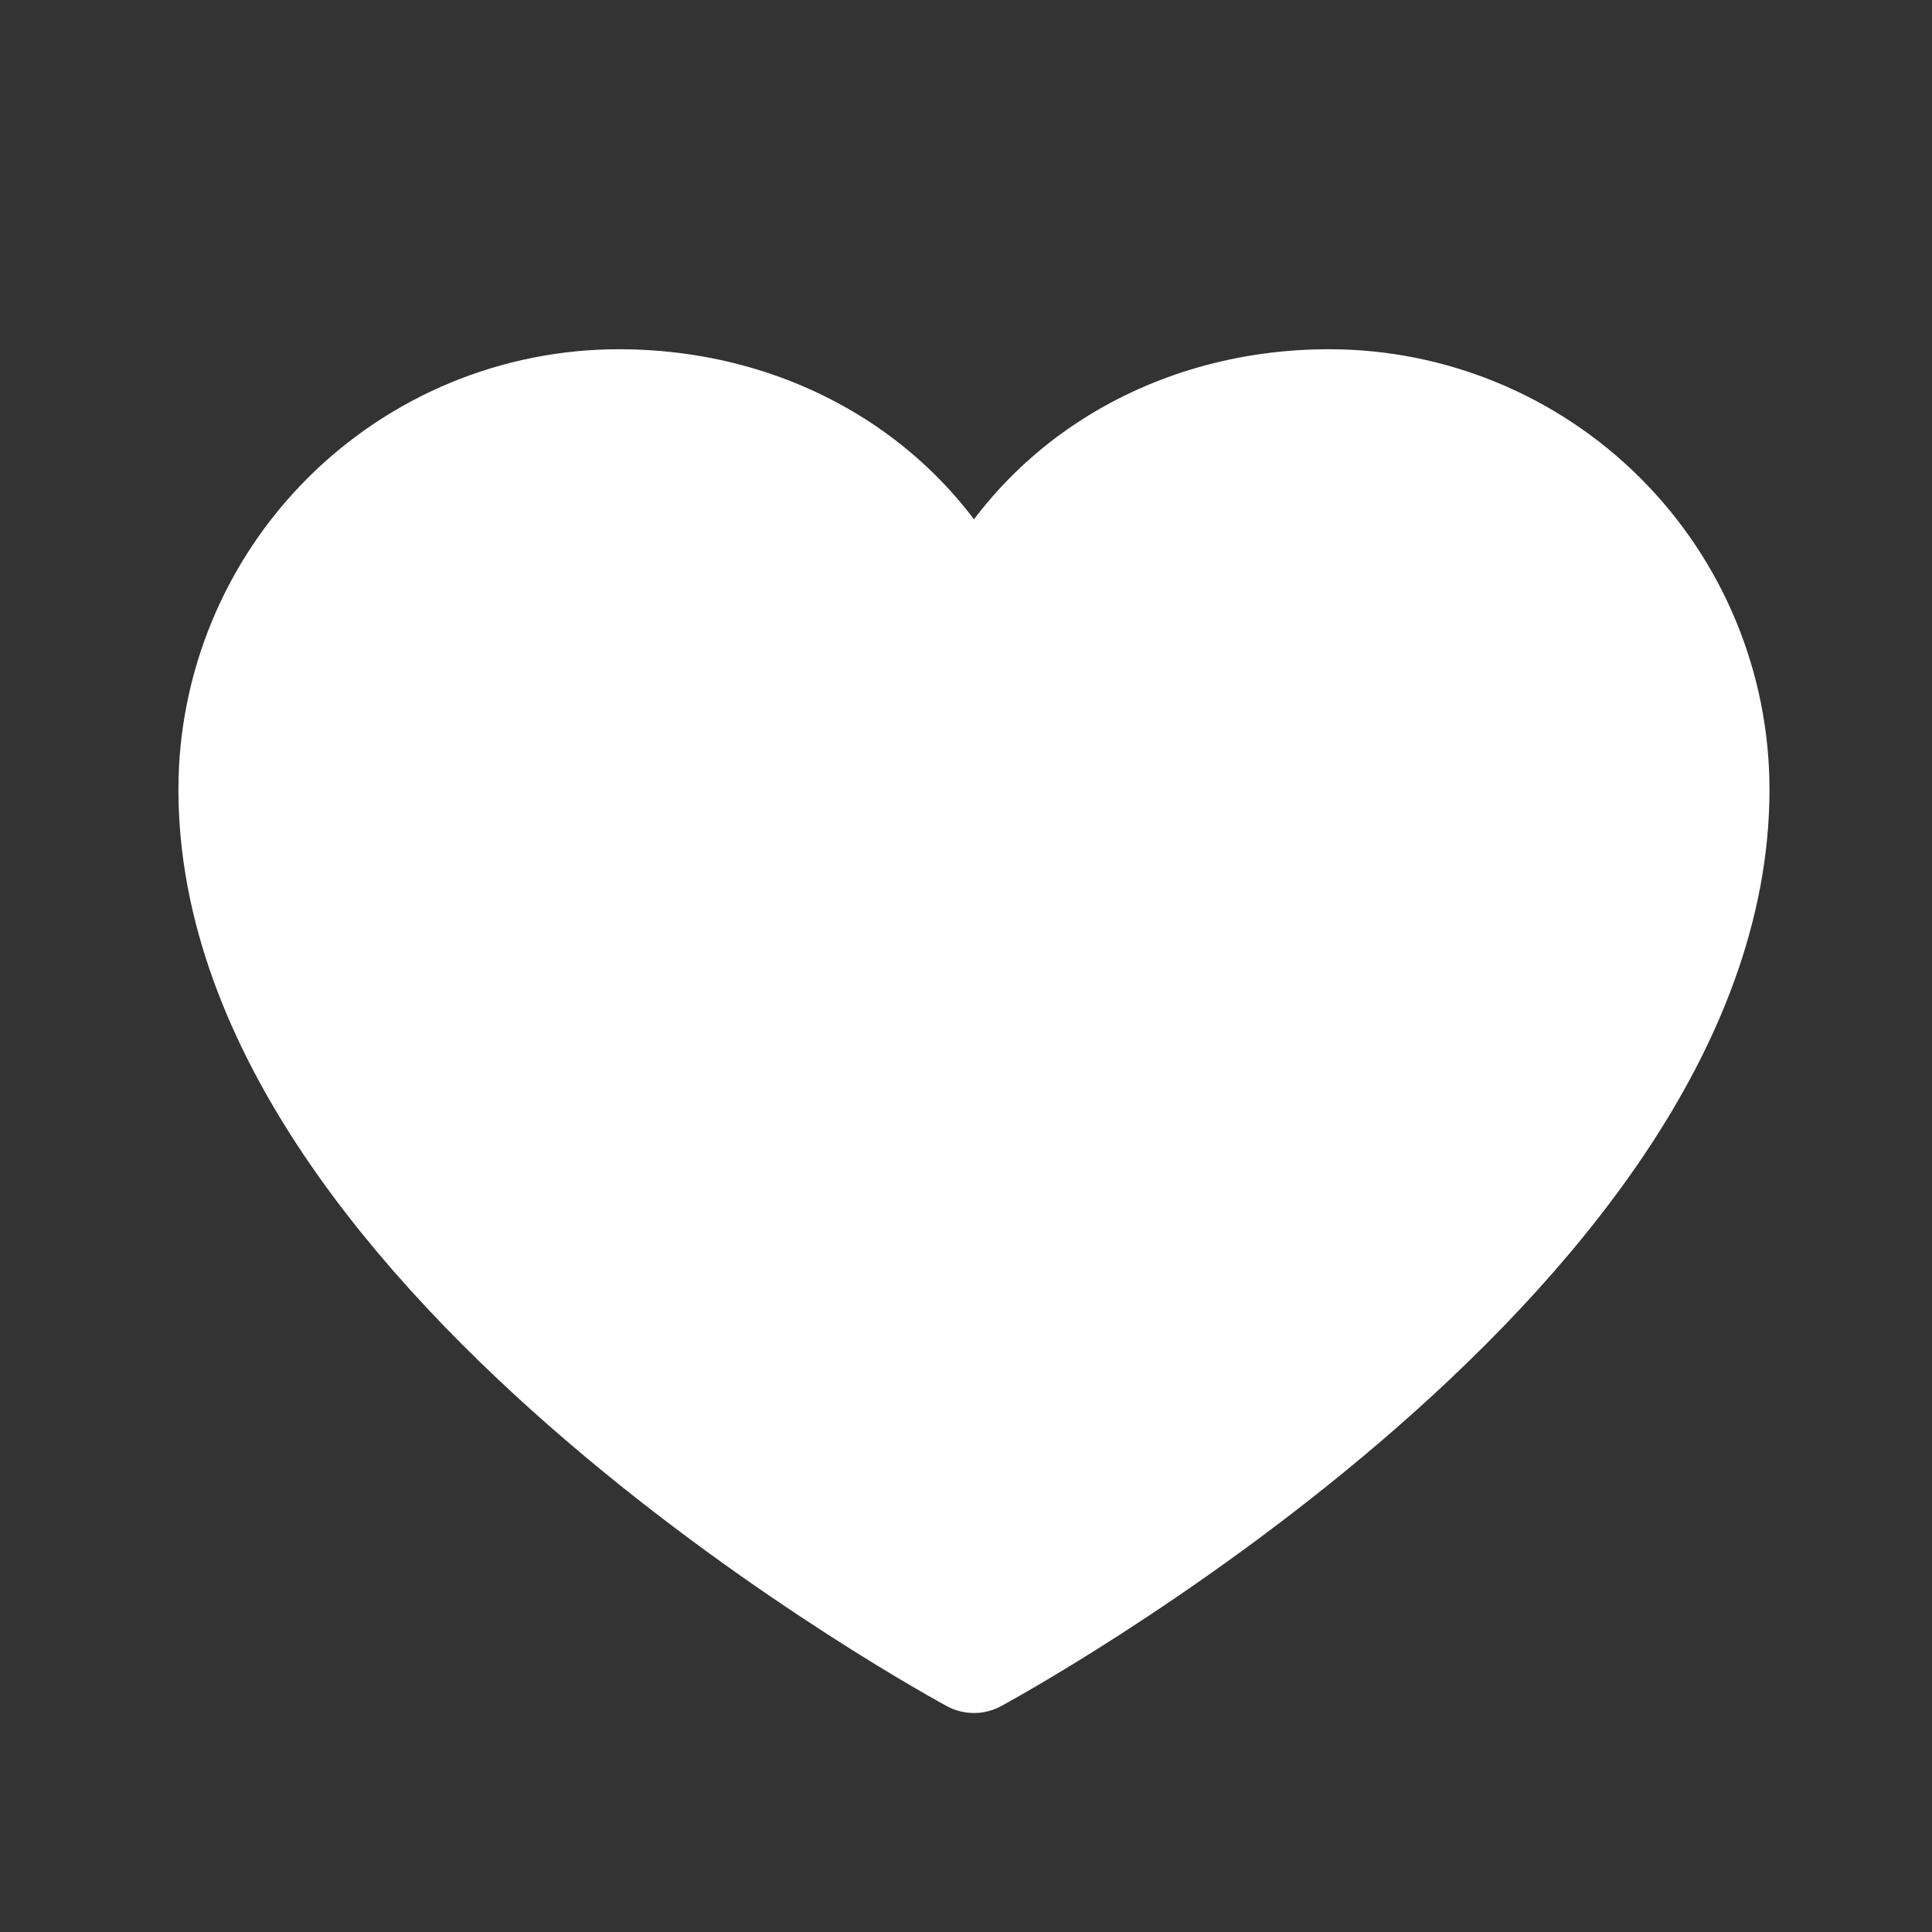 <svg width="17" height="17" viewBox="0 0 17 17" fill="none" xmlns="http://www.w3.org/2000/svg">
<rect x="0" y="0" width="17" height="17" fill="#333333" stroke="none"/>
<g clip-path="url(#clip0_7546_18305)">
<path d="M8.57 14.573C8.57 14.573 2.07 11.073 2.07 6.948C2.07 6.053 2.426 5.195 3.059 4.562C3.692 3.929 4.55 3.573 5.445 3.573C6.857 3.573 8.067 4.343 8.57 5.573C9.074 4.343 10.283 3.573 11.695 3.573C12.59 3.573 13.449 3.929 14.082 4.562C14.715 5.195 15.07 6.053 15.07 6.948C15.07 11.073 8.57 14.573 8.57 14.573Z" fill="white" stroke="white" stroke-linecap="round" stroke-linejoin="round"/>
</g>
<defs>
<clipPath id="clip0_7546_18305">
<rect width="16" height="16" fill="white" transform="translate(0.57 0.573)"/>
</clipPath>
</defs>
</svg>
